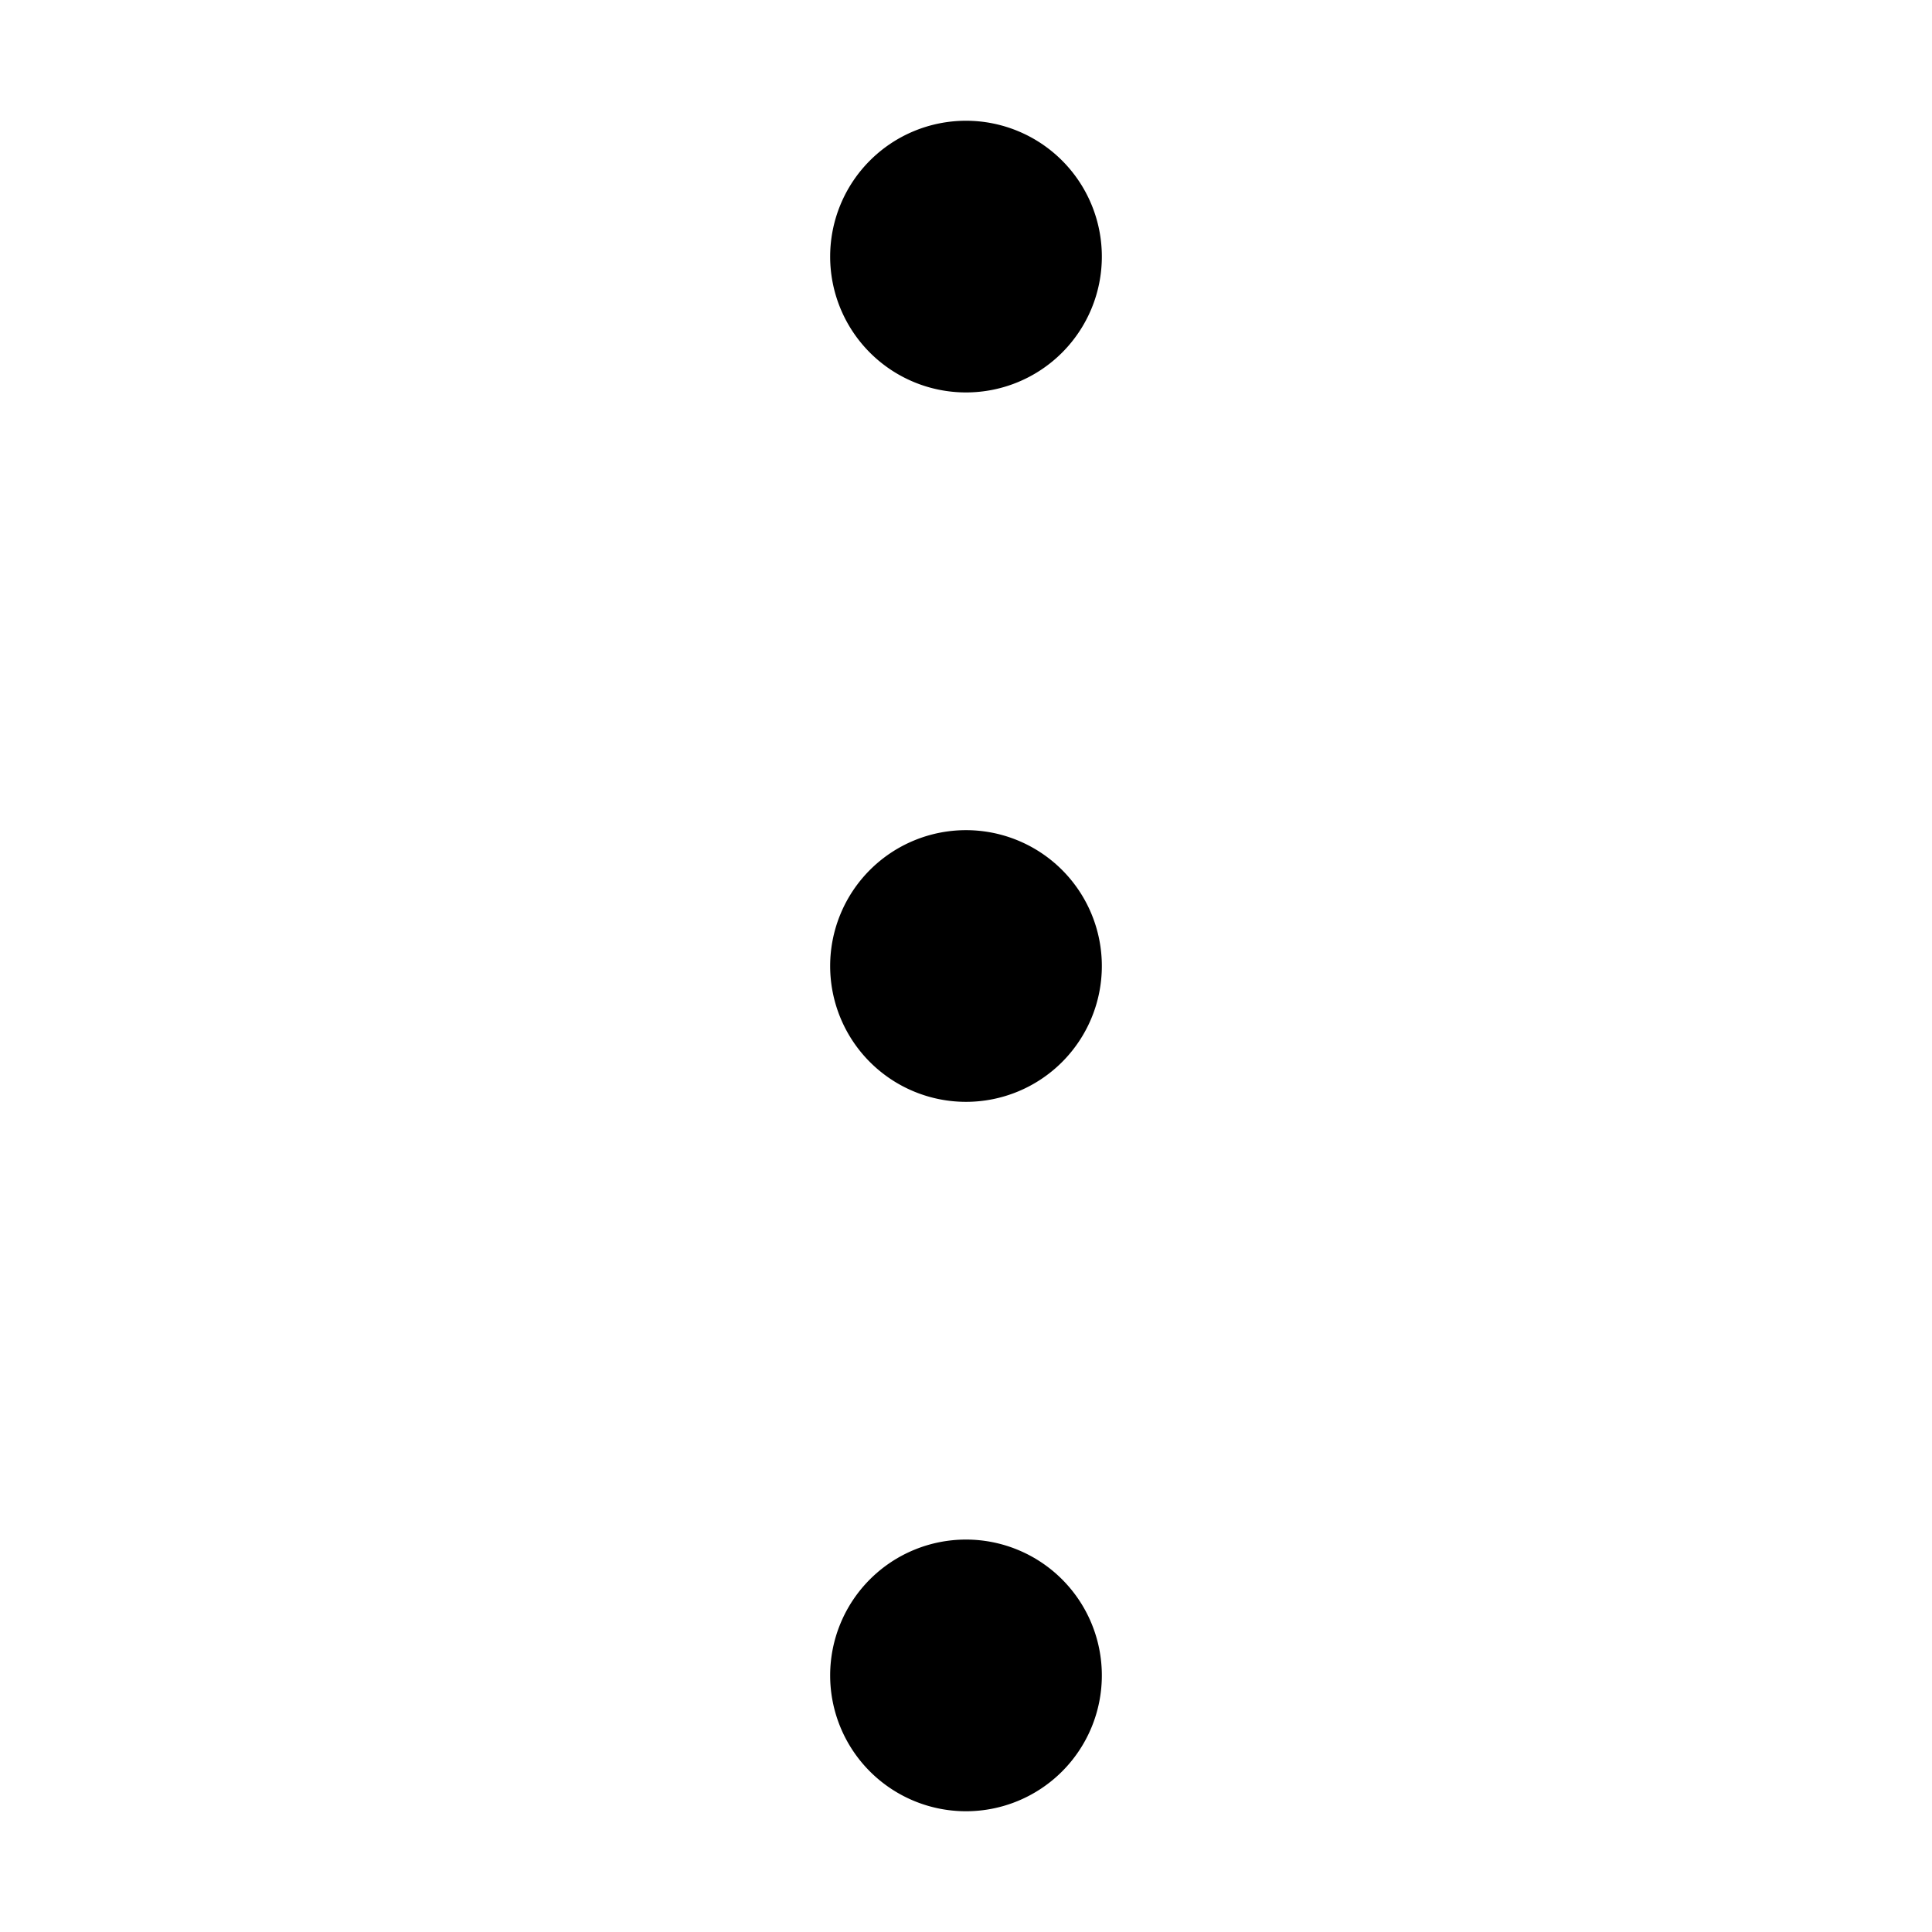 <?xml version="1.0" standalone="no"?><!DOCTYPE svg PUBLIC "-//W3C//DTD SVG 1.1//EN" "http://www.w3.org/Graphics/SVG/1.1/DTD/svg11.dtd"><svg t="1516935456414" class="icon" style="" viewBox="0 0 1024 1024" version="1.1" xmlns="http://www.w3.org/2000/svg" p-id="18951" xmlns:xlink="http://www.w3.org/1999/xlink" width="200" height="200"><defs><style type="text/css"></style></defs><path d="M512 136m-72 0a72 72 0 1 0 144 0 72 72 0 1 0-144 0Z" p-id="18952"></path><path d="M512 512m-72 0a72 72 0 1 0 144 0 72 72 0 1 0-144 0Z" p-id="18953"></path><path d="M512 888m-72 0a72 72 0 1 0 144 0 72 72 0 1 0-144 0Z" p-id="18954"></path></svg>